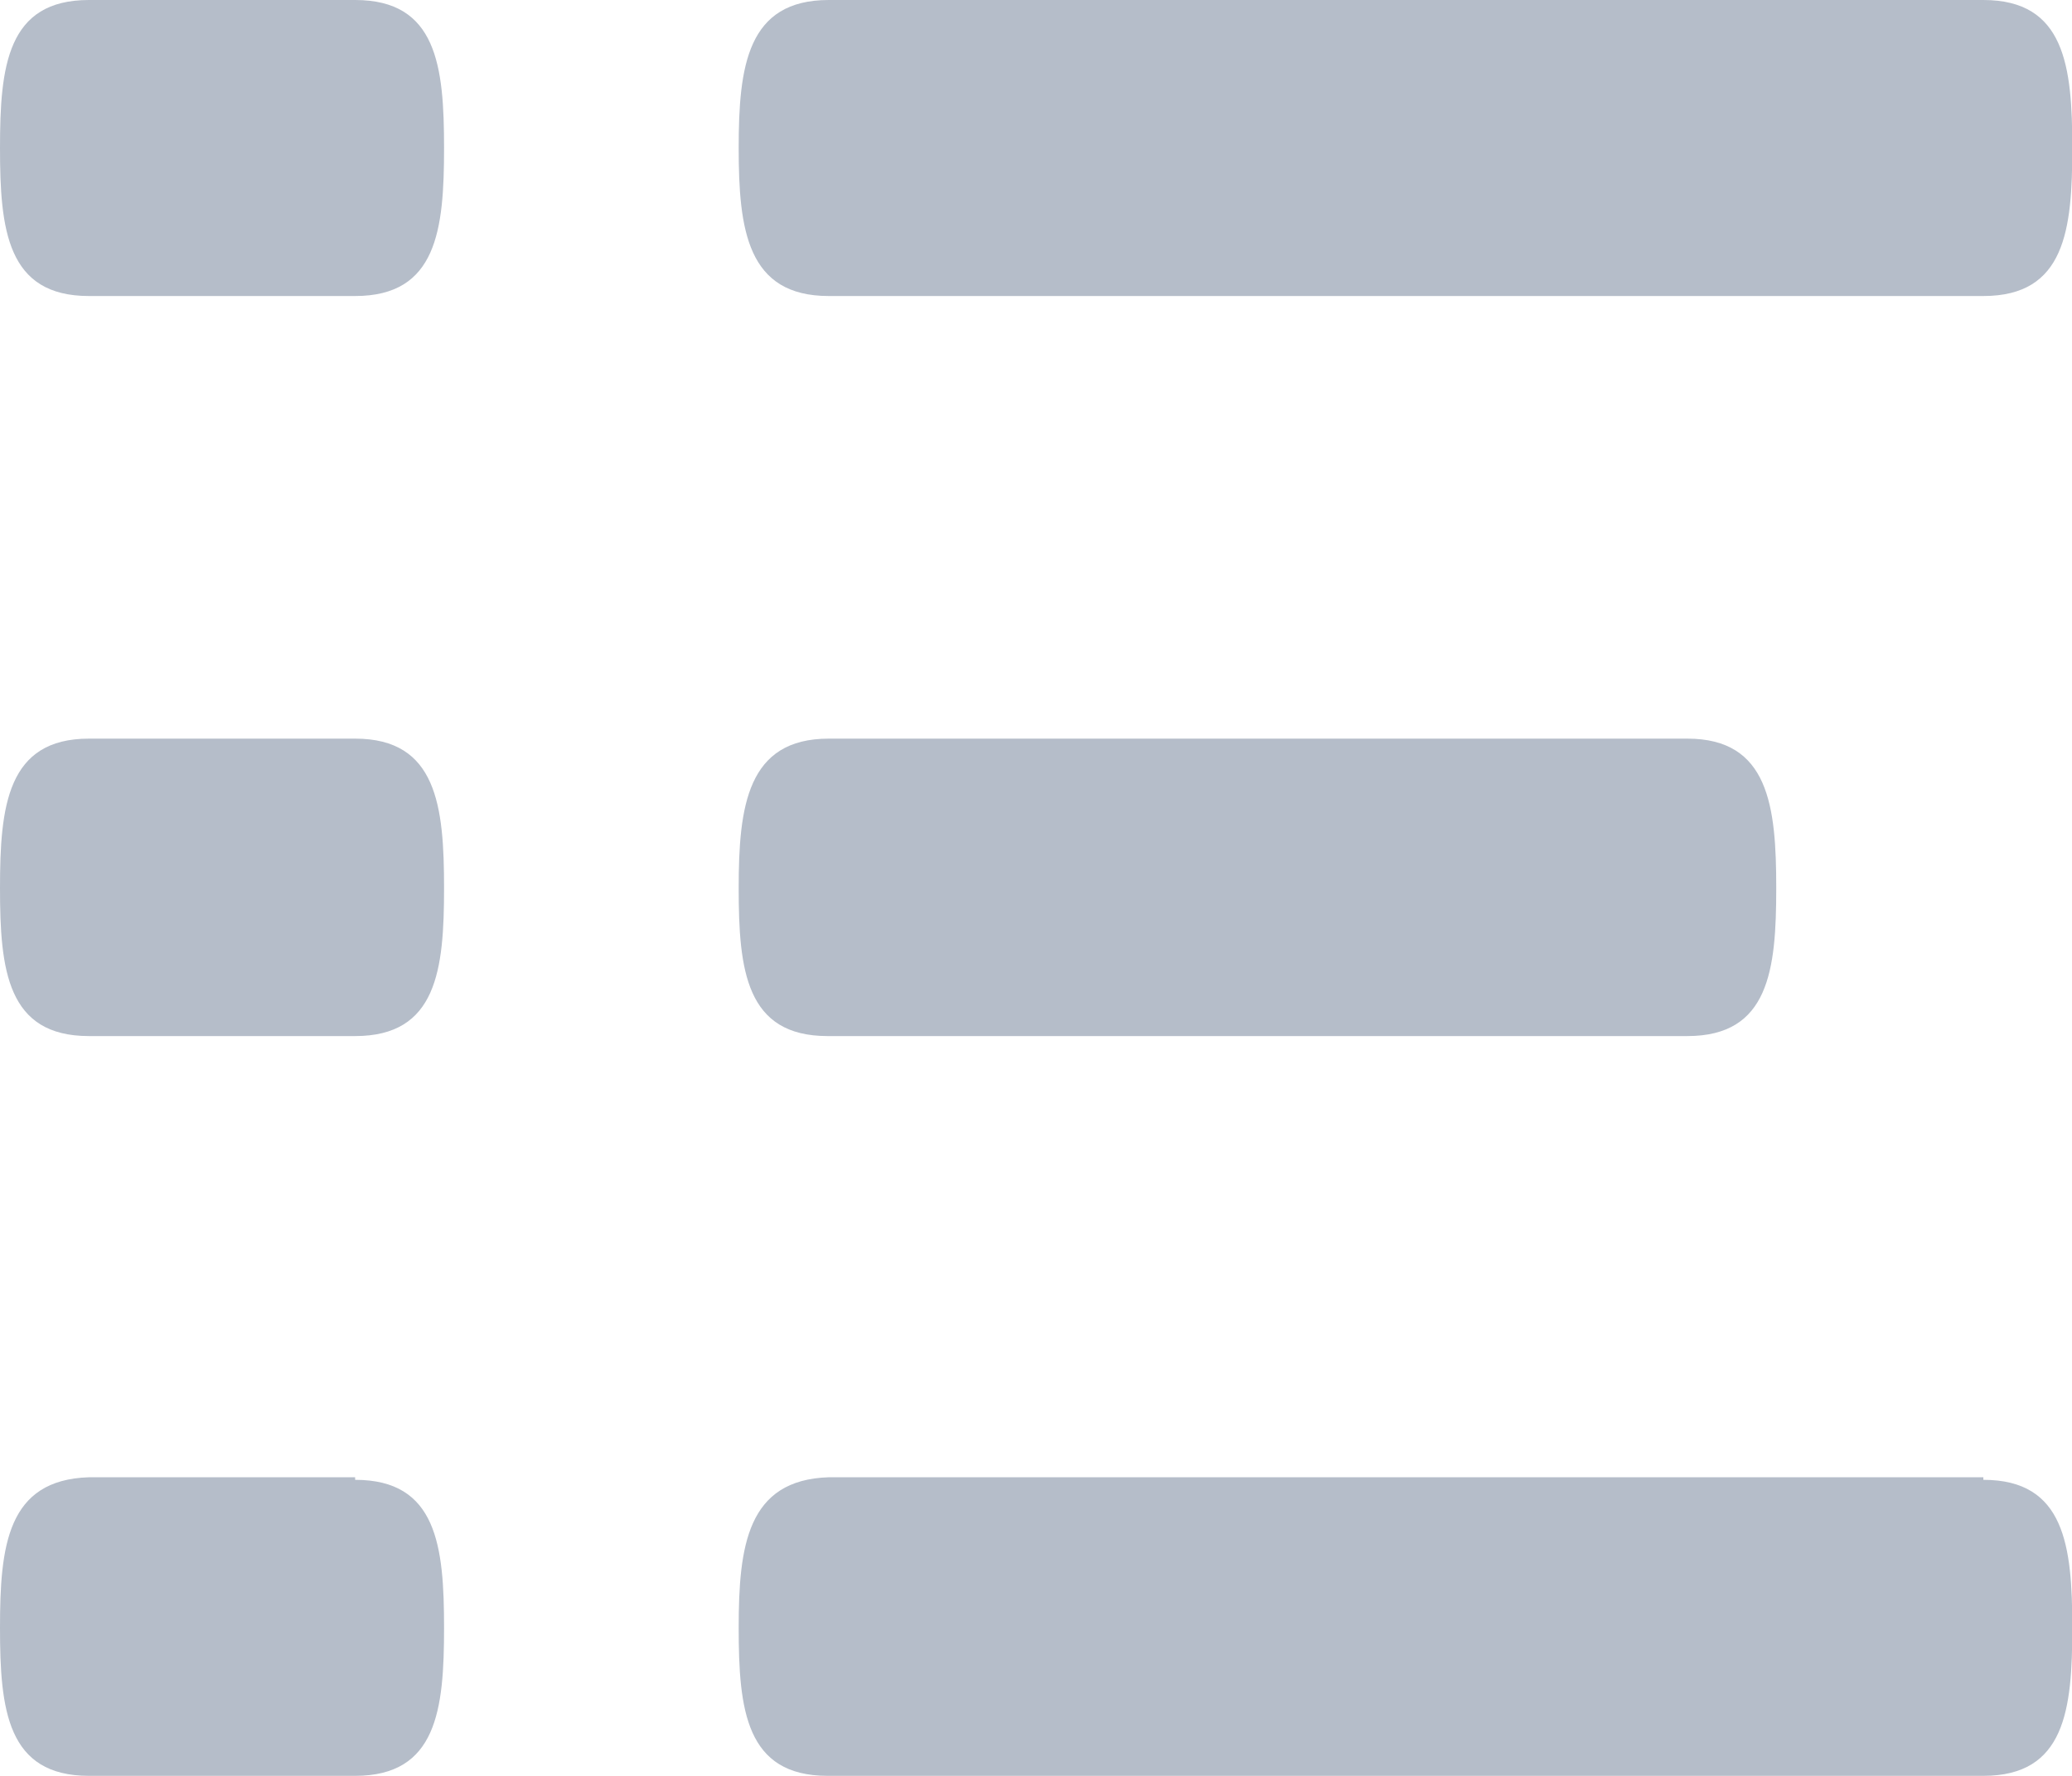 <svg id="Layer_1" data-name="Layer 1" xmlns="http://www.w3.org/2000/svg" viewBox="0 0 72.93 62.51">
  <defs>
    <style>
      .cls-1 {
        fill: #b5bdc9;
      }
    </style>
  </defs>
  <title>PMS-Icon-Sheet</title>
  <path class="cls-1" d="M59.39,26H29.17C26.3,26,26,28.38,26,31.26s0.25,5.21,3.13,5.21H59.39c2.88,0,3.13-2.33,3.13-5.21S62.26,26,59.39,26Zm10.42,26H29.17C26.3,52.09,26,54.42,26,57.3s0.25,5.21,3.13,5.21H69.81c2.88,0,3.13-2.33,3.13-5.21S72.68,52.09,69.81,52.09ZM29.17,10.42H69.81c2.88,0,3.13-2.33,3.13-5.21S72.68,0,69.81,0H29.17C26.3,0,26,2.33,26,5.21S26.3,10.42,29.17,10.42ZM12.5,26H3.13C0.25,26,0,28.38,0,31.26s0.25,5.21,3.13,5.21H12.5c2.88,0,3.13-2.33,3.13-5.21S15.38,26,12.5,26Zm0,26H3.13C0.25,52.09,0,54.42,0,57.3s0.25,5.21,3.13,5.21H12.5c2.88,0,3.13-2.33,3.13-5.21S15.38,52.09,12.5,52.09ZM12.5,0H3.13C0.25,0,0,2.33,0,5.21s0.25,5.21,3.13,5.21H12.5c2.88,0,3.13-2.33,3.13-5.21S15.38,0,12.5,0Z"/>
</svg>
